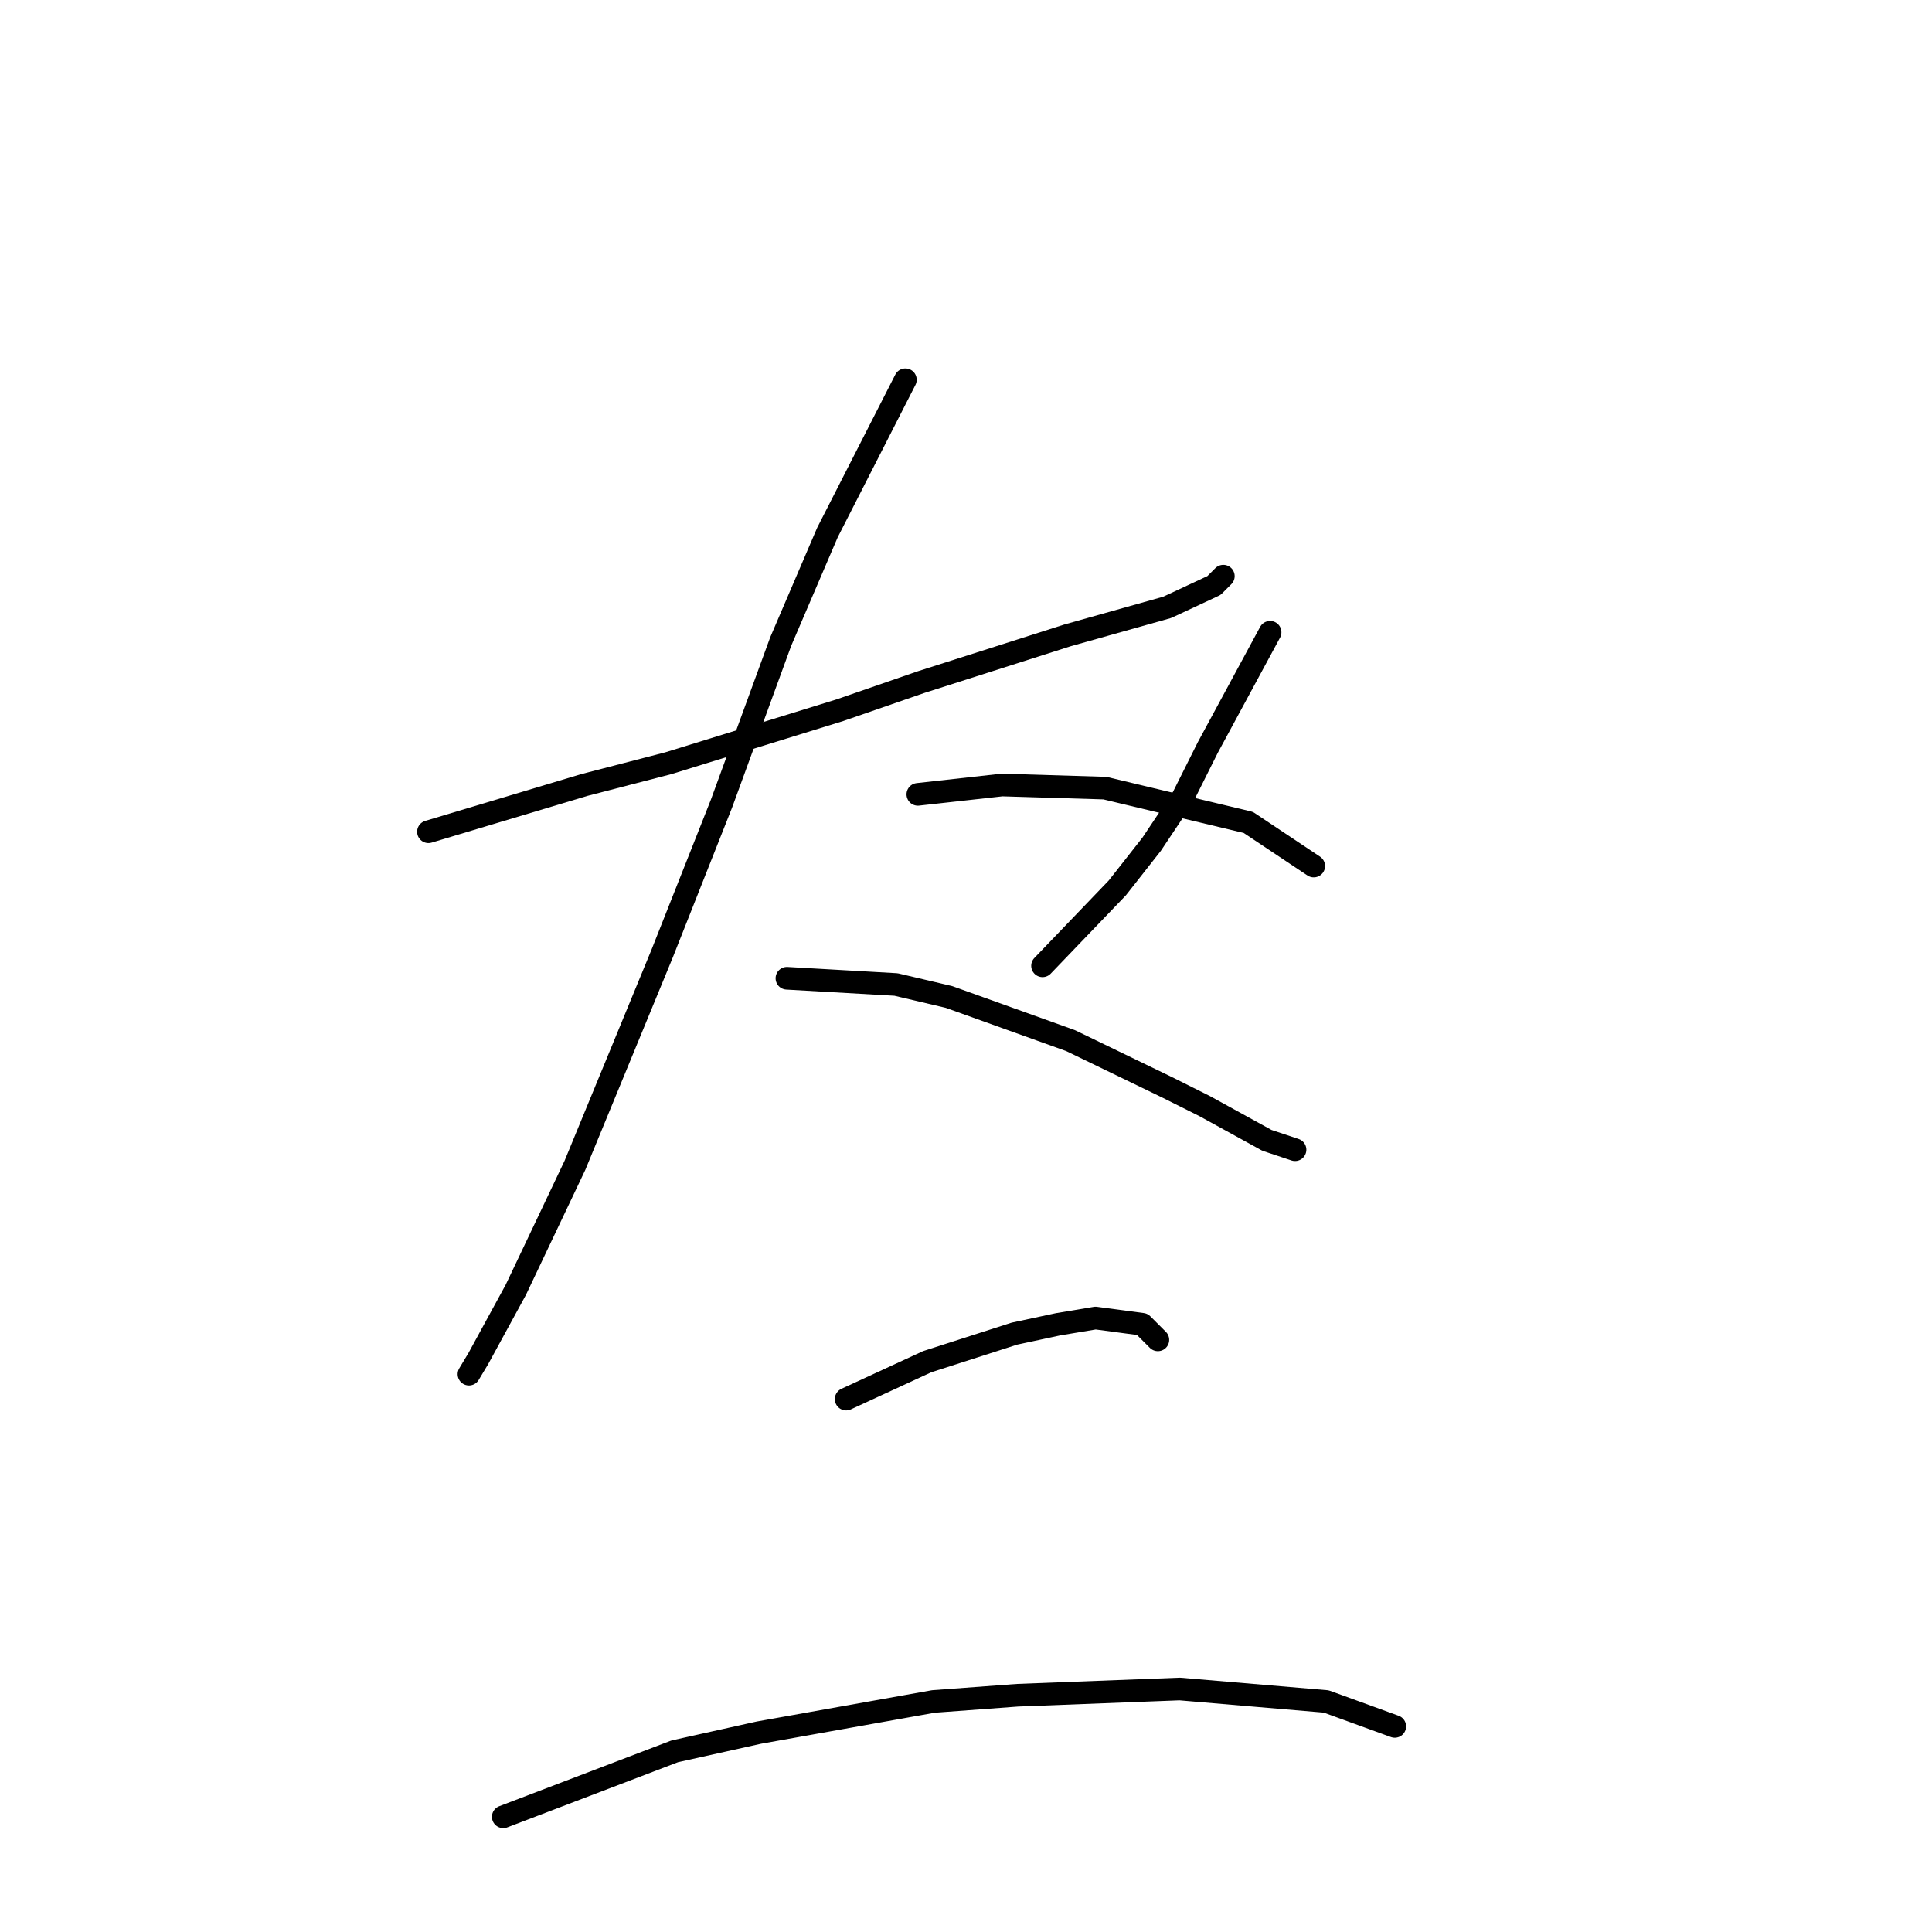 <?xml version="1.0" standalone="no"?>
    <svg width="256" height="256" xmlns="http://www.w3.org/2000/svg" version="1.1">
    <polyline stroke="black" stroke-width="3" stroke-linecap="round" fill="transparent" stroke-linejoin="round" points="56.771 110.213 77.423 104.017 88.576 101.126 111.293 94.104 122.033 90.387 141.446 84.191 154.664 80.473 160.859 77.582 162.099 76.343 162.099 76.343 " />
        <polyline stroke="black" stroke-width="3" stroke-linecap="round" fill="transparent" stroke-linejoin="round" points="119.967 50.321 109.641 70.56 103.445 85.017 95.597 106.496 87.75 126.322 76.184 154.409 68.336 170.931 63.38 180.019 62.14 182.084 62.14 182.084 " />
        <polyline stroke="black" stroke-width="3" stroke-linecap="round" fill="transparent" stroke-linejoin="round" points="104.271 129.626 118.728 130.452 125.75 132.105 141.859 137.887 154.664 144.083 159.62 146.561 167.881 151.105 171.599 152.344 171.599 152.344 " />
        <polyline stroke="black" stroke-width="3" stroke-linecap="round" fill="transparent" stroke-linejoin="round" points="168.294 83.778 160.033 99.061 156.729 105.669 152.598 111.865 148.055 117.648 138.142 127.974 138.142 127.974 " />
        <polyline stroke="black" stroke-width="3" stroke-linecap="round" fill="transparent" stroke-linejoin="round" points="121.62 105.256 132.772 104.017 146.403 104.43 165.403 108.974 174.077 114.757 174.077 114.757 " />
        <polyline stroke="black" stroke-width="3" stroke-linecap="round" fill="transparent" stroke-linejoin="round" points="112.119 185.388 122.859 180.432 134.424 176.714 140.207 175.475 145.164 174.649 151.359 175.475 153.424 177.54 153.424 177.54 " />
        <polyline stroke="black" stroke-width="3" stroke-linecap="round" fill="transparent" stroke-linejoin="round" points="66.684 240.737 89.402 232.063 100.554 229.585 123.685 225.454 134.837 224.628 156.316 223.802 175.729 225.454 184.816 228.758 184.816 228.758 " />
        </svg>